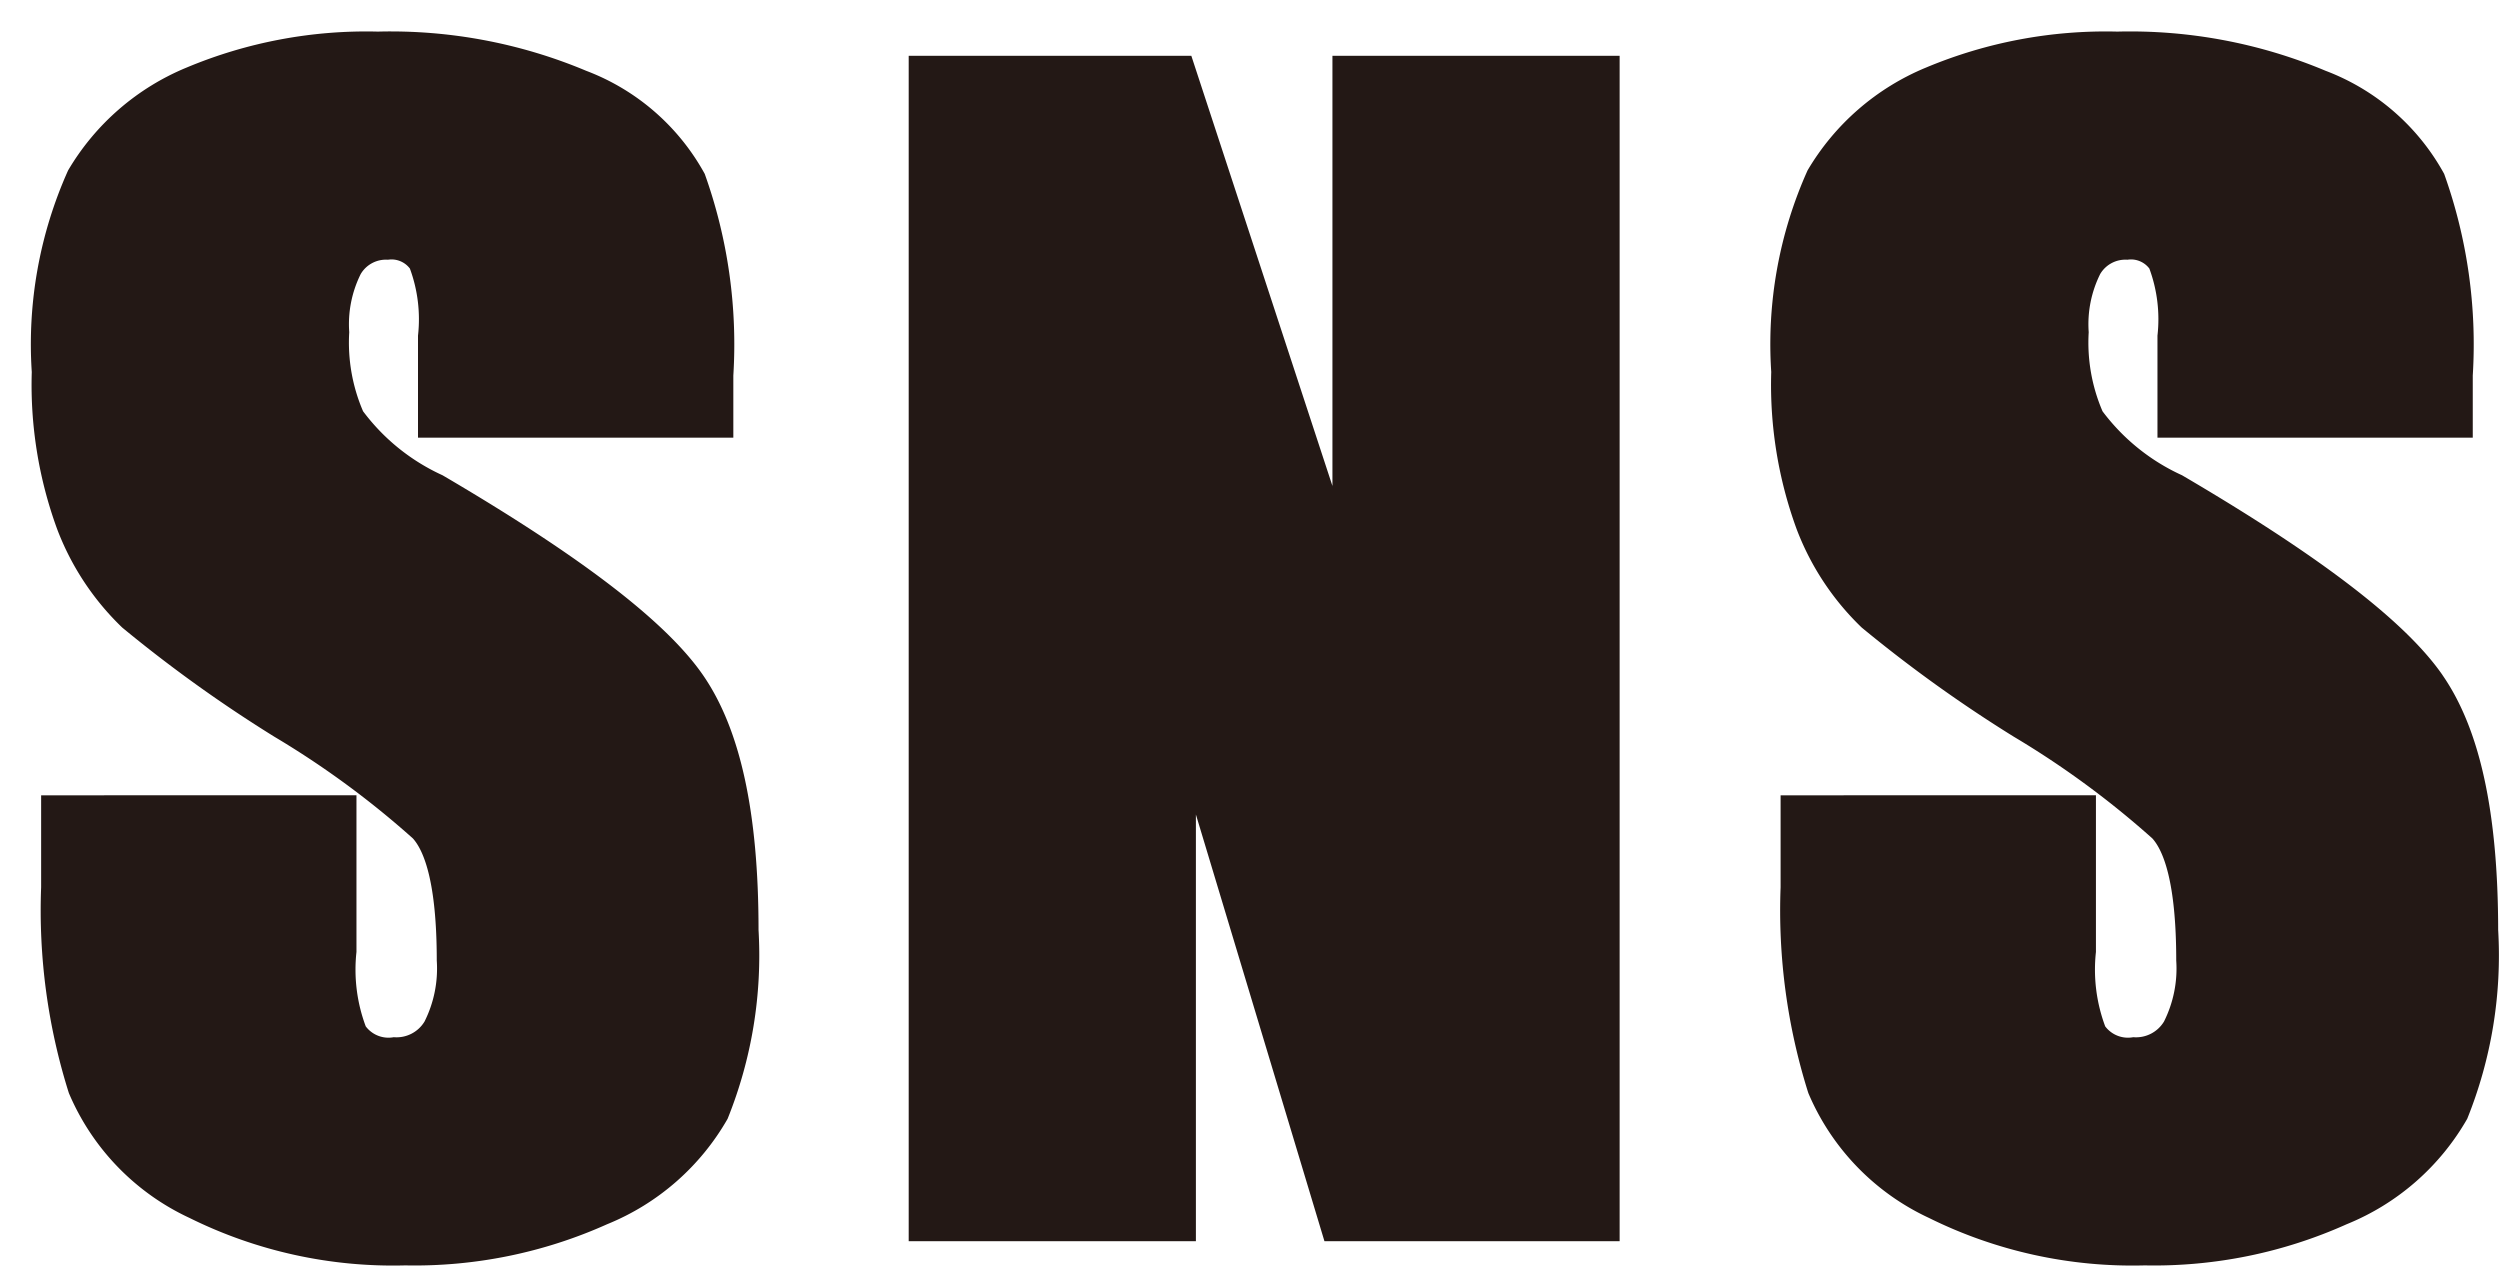 <svg xmlns="http://www.w3.org/2000/svg" width="75" height="38" viewBox="0 0 75 38">
<defs>
    <style>
      .cls-1 {
        fill: #231815;
        fill-rule: evenodd;
      }
    </style>
  </defs>
  <path id="シェイプ_2" data-name="シェイプ 2" class="cls-1" d="M13.276,14.258a6.165,6.165,0,0,1-2.384-1.92,5.21,5.21,0,0,1-.415-2.372,3.38,3.38,0,0,1,.344-1.744,0.877,0.877,0,0,1,.817-0.43,0.691,0.691,0,0,1,.659.265,4.4,4.4,0,0,1,.243,2.013V13.13H22V11.266a15.179,15.179,0,0,0-.858-6.049,6.8,6.8,0,0,0-3.554-3.092A15.152,15.152,0,0,0,11.336.948,13.944,13.944,0,0,0,5.593,2.029,7.4,7.4,0,0,0,2.043,5.112,12.73,12.73,0,0,0,.953,11.16a12.609,12.609,0,0,0,.761,4.712,8.053,8.053,0,0,0,1.953,2.955A41.693,41.693,0,0,0,8.228,22.1a26.864,26.864,0,0,1,4.159,3.053c0.327,0.364.716,1.3,0.716,3.663a3.549,3.549,0,0,1-.367,1.83,0.981,0.981,0,0,1-.924.47,0.855,0.855,0,0,1-.84-0.325,4.866,4.866,0,0,1-.278-2.232v-4.7H1.234v2.76a18.173,18.173,0,0,0,.832,6.173,7.244,7.244,0,0,0,3.617,3.745,13.745,13.745,0,0,0,6.474,1.425,14.1,14.1,0,0,0,6.054-1.234,7.341,7.341,0,0,0,3.617-3.164,13.1,13.1,0,0,0,.928-5.665c0-3.522-.545-6.023-1.666-7.646C19.986,18.653,17.43,16.693,13.276,14.258Zm26.7,0.33L35.74,1.674H27.261V37.235h8.616v-12.8l3.856,12.8h8.856V1.674H39.973V14.587Zm33.3,5.665c-1.106-1.6-3.661-3.56-7.815-5.995a6.173,6.173,0,0,1-2.385-1.919,5.219,5.219,0,0,1-.415-2.373,3.38,3.38,0,0,1,.344-1.744,0.877,0.877,0,0,1,.817-0.43,0.691,0.691,0,0,1,.659.265,4.4,4.4,0,0,1,.243,2.013V13.13h9.459V11.266a15.179,15.179,0,0,0-.858-6.049,6.8,6.8,0,0,0-3.554-3.092A15.152,15.152,0,0,0,63.52.948a13.941,13.941,0,0,0-5.744,1.081,7.4,7.4,0,0,0-3.549,3.083,12.73,12.73,0,0,0-1.09,6.047,12.6,12.6,0,0,0,.761,4.712,8.053,8.053,0,0,0,1.953,2.955A41.694,41.694,0,0,0,60.412,22.1a26.945,26.945,0,0,1,4.159,3.053c0.327,0.364.716,1.3,0.716,3.663a3.552,3.552,0,0,1-.367,1.83,0.981,0.981,0,0,1-.924.47,0.855,0.855,0,0,1-.84-0.325,4.866,4.866,0,0,1-.278-2.232v-4.7H53.418v2.76a18.174,18.174,0,0,0,.832,6.173,7.241,7.241,0,0,0,3.617,3.745,13.746,13.746,0,0,0,6.475,1.425A14.1,14.1,0,0,0,70.4,36.727a7.341,7.341,0,0,0,3.617-3.164,13.1,13.1,0,0,0,.928-5.665C74.941,24.377,74.4,21.876,73.275,20.253Z"/>
</svg>
